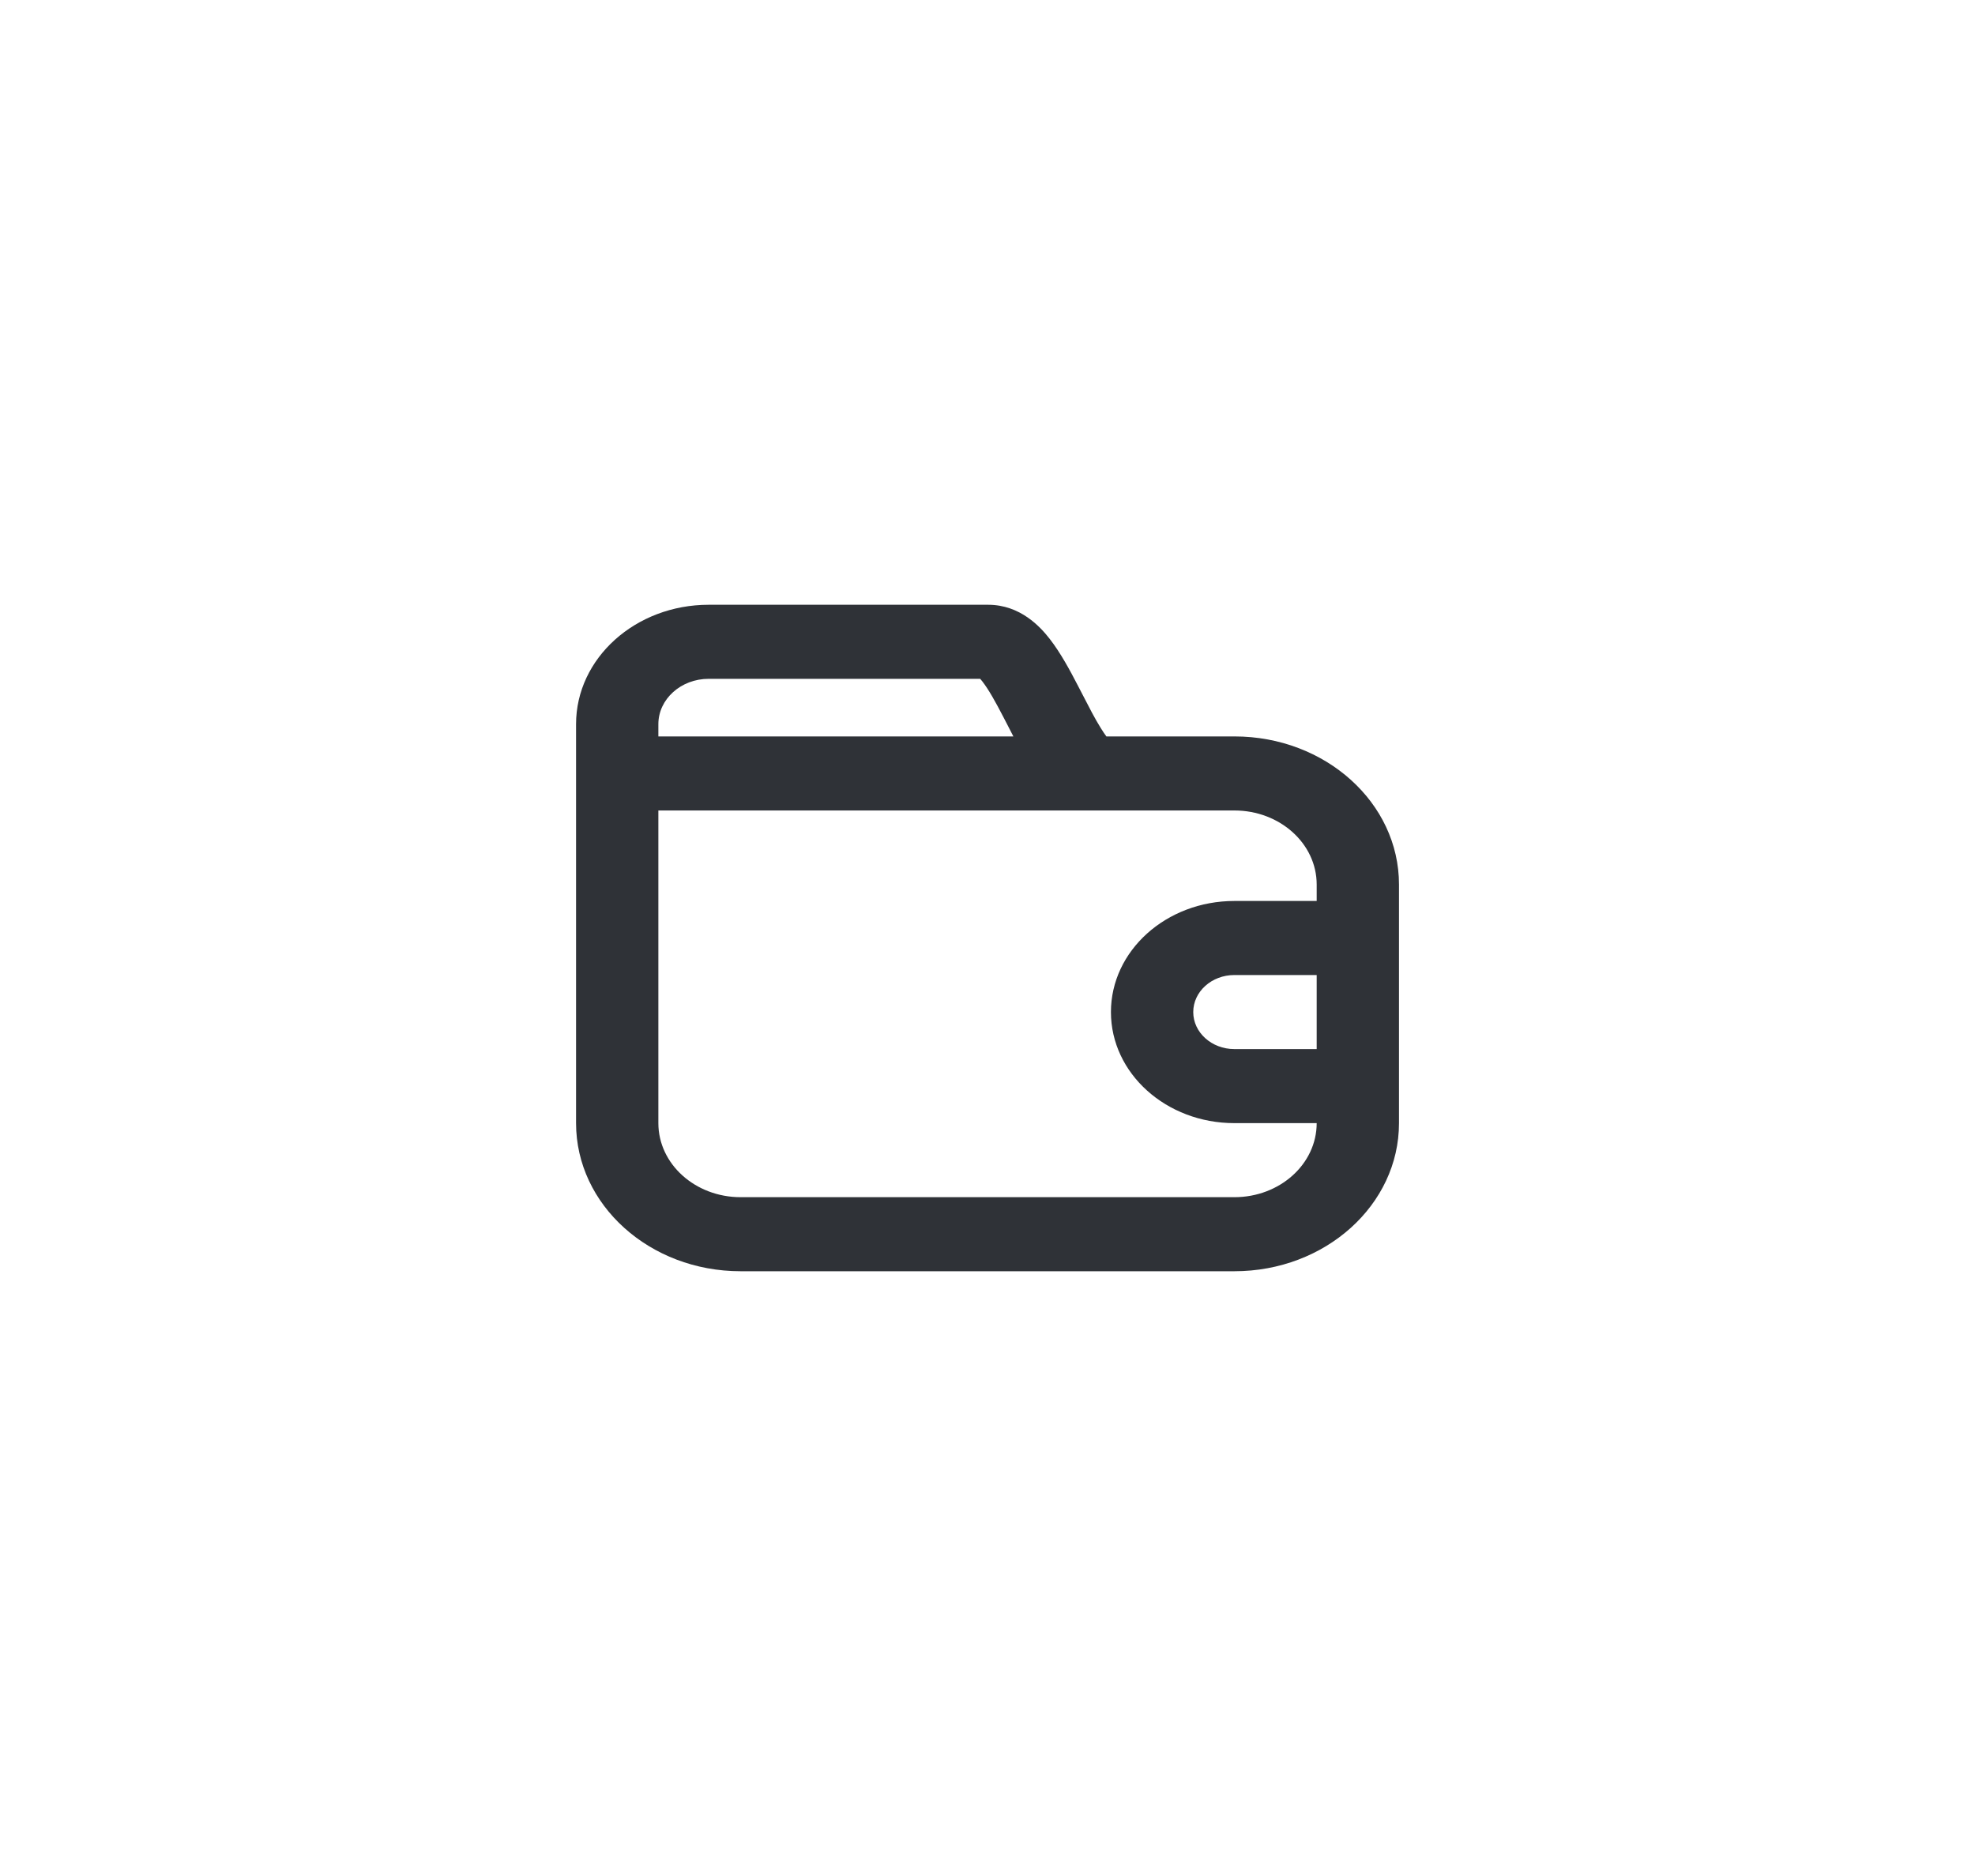 <svg width="40" height="38" viewBox="0 0 40 38" fill="none" xmlns="http://www.w3.org/2000/svg">
<path fill-rule="evenodd" clip-rule="evenodd" d="M14.354 12.25C12.87 12.25 11.667 13.333 11.667 14.669V22.75C11.667 24.407 13.159 25.75 15 25.75H25C26.841 25.75 28.334 24.407 28.334 22.75V17.917C28.334 16.26 26.842 14.917 25.001 14.917H22.408C22.375 14.873 22.337 14.817 22.294 14.747C22.176 14.558 22.062 14.336 21.931 14.081C21.9 14.021 21.868 13.958 21.834 13.894C21.675 13.587 21.482 13.226 21.259 12.94C21.073 12.702 20.668 12.25 20.012 12.25H14.354ZM20.407 14.689C20.445 14.763 20.484 14.839 20.524 14.917H13.334V14.669C13.334 14.161 13.791 13.75 14.354 13.75H19.852C19.864 13.764 19.879 13.781 19.895 13.802C20.022 13.965 20.159 14.21 20.324 14.529C20.351 14.58 20.378 14.634 20.407 14.689ZM15 24.25C14.08 24.25 13.334 23.578 13.334 22.75V16.417H22.066C22.068 16.417 22.07 16.417 22.072 16.417C22.082 16.417 22.091 16.417 22.101 16.417H25.001C25.921 16.417 26.667 17.088 26.667 17.917V18.25H25C23.62 18.25 22.5 19.257 22.5 20.5C22.5 21.743 23.62 22.75 25 22.75H26.667C26.667 23.578 25.921 24.25 25 24.25H15ZM24.167 20.5C24.167 20.086 24.54 19.75 25 19.75H26.667V21.25H25C24.54 21.25 24.167 20.914 24.167 20.5ZM19.793 13.692C19.793 13.692 19.797 13.694 19.803 13.7C19.797 13.696 19.793 13.693 19.793 13.692Z" fill="#2F3237"/>
</svg>
